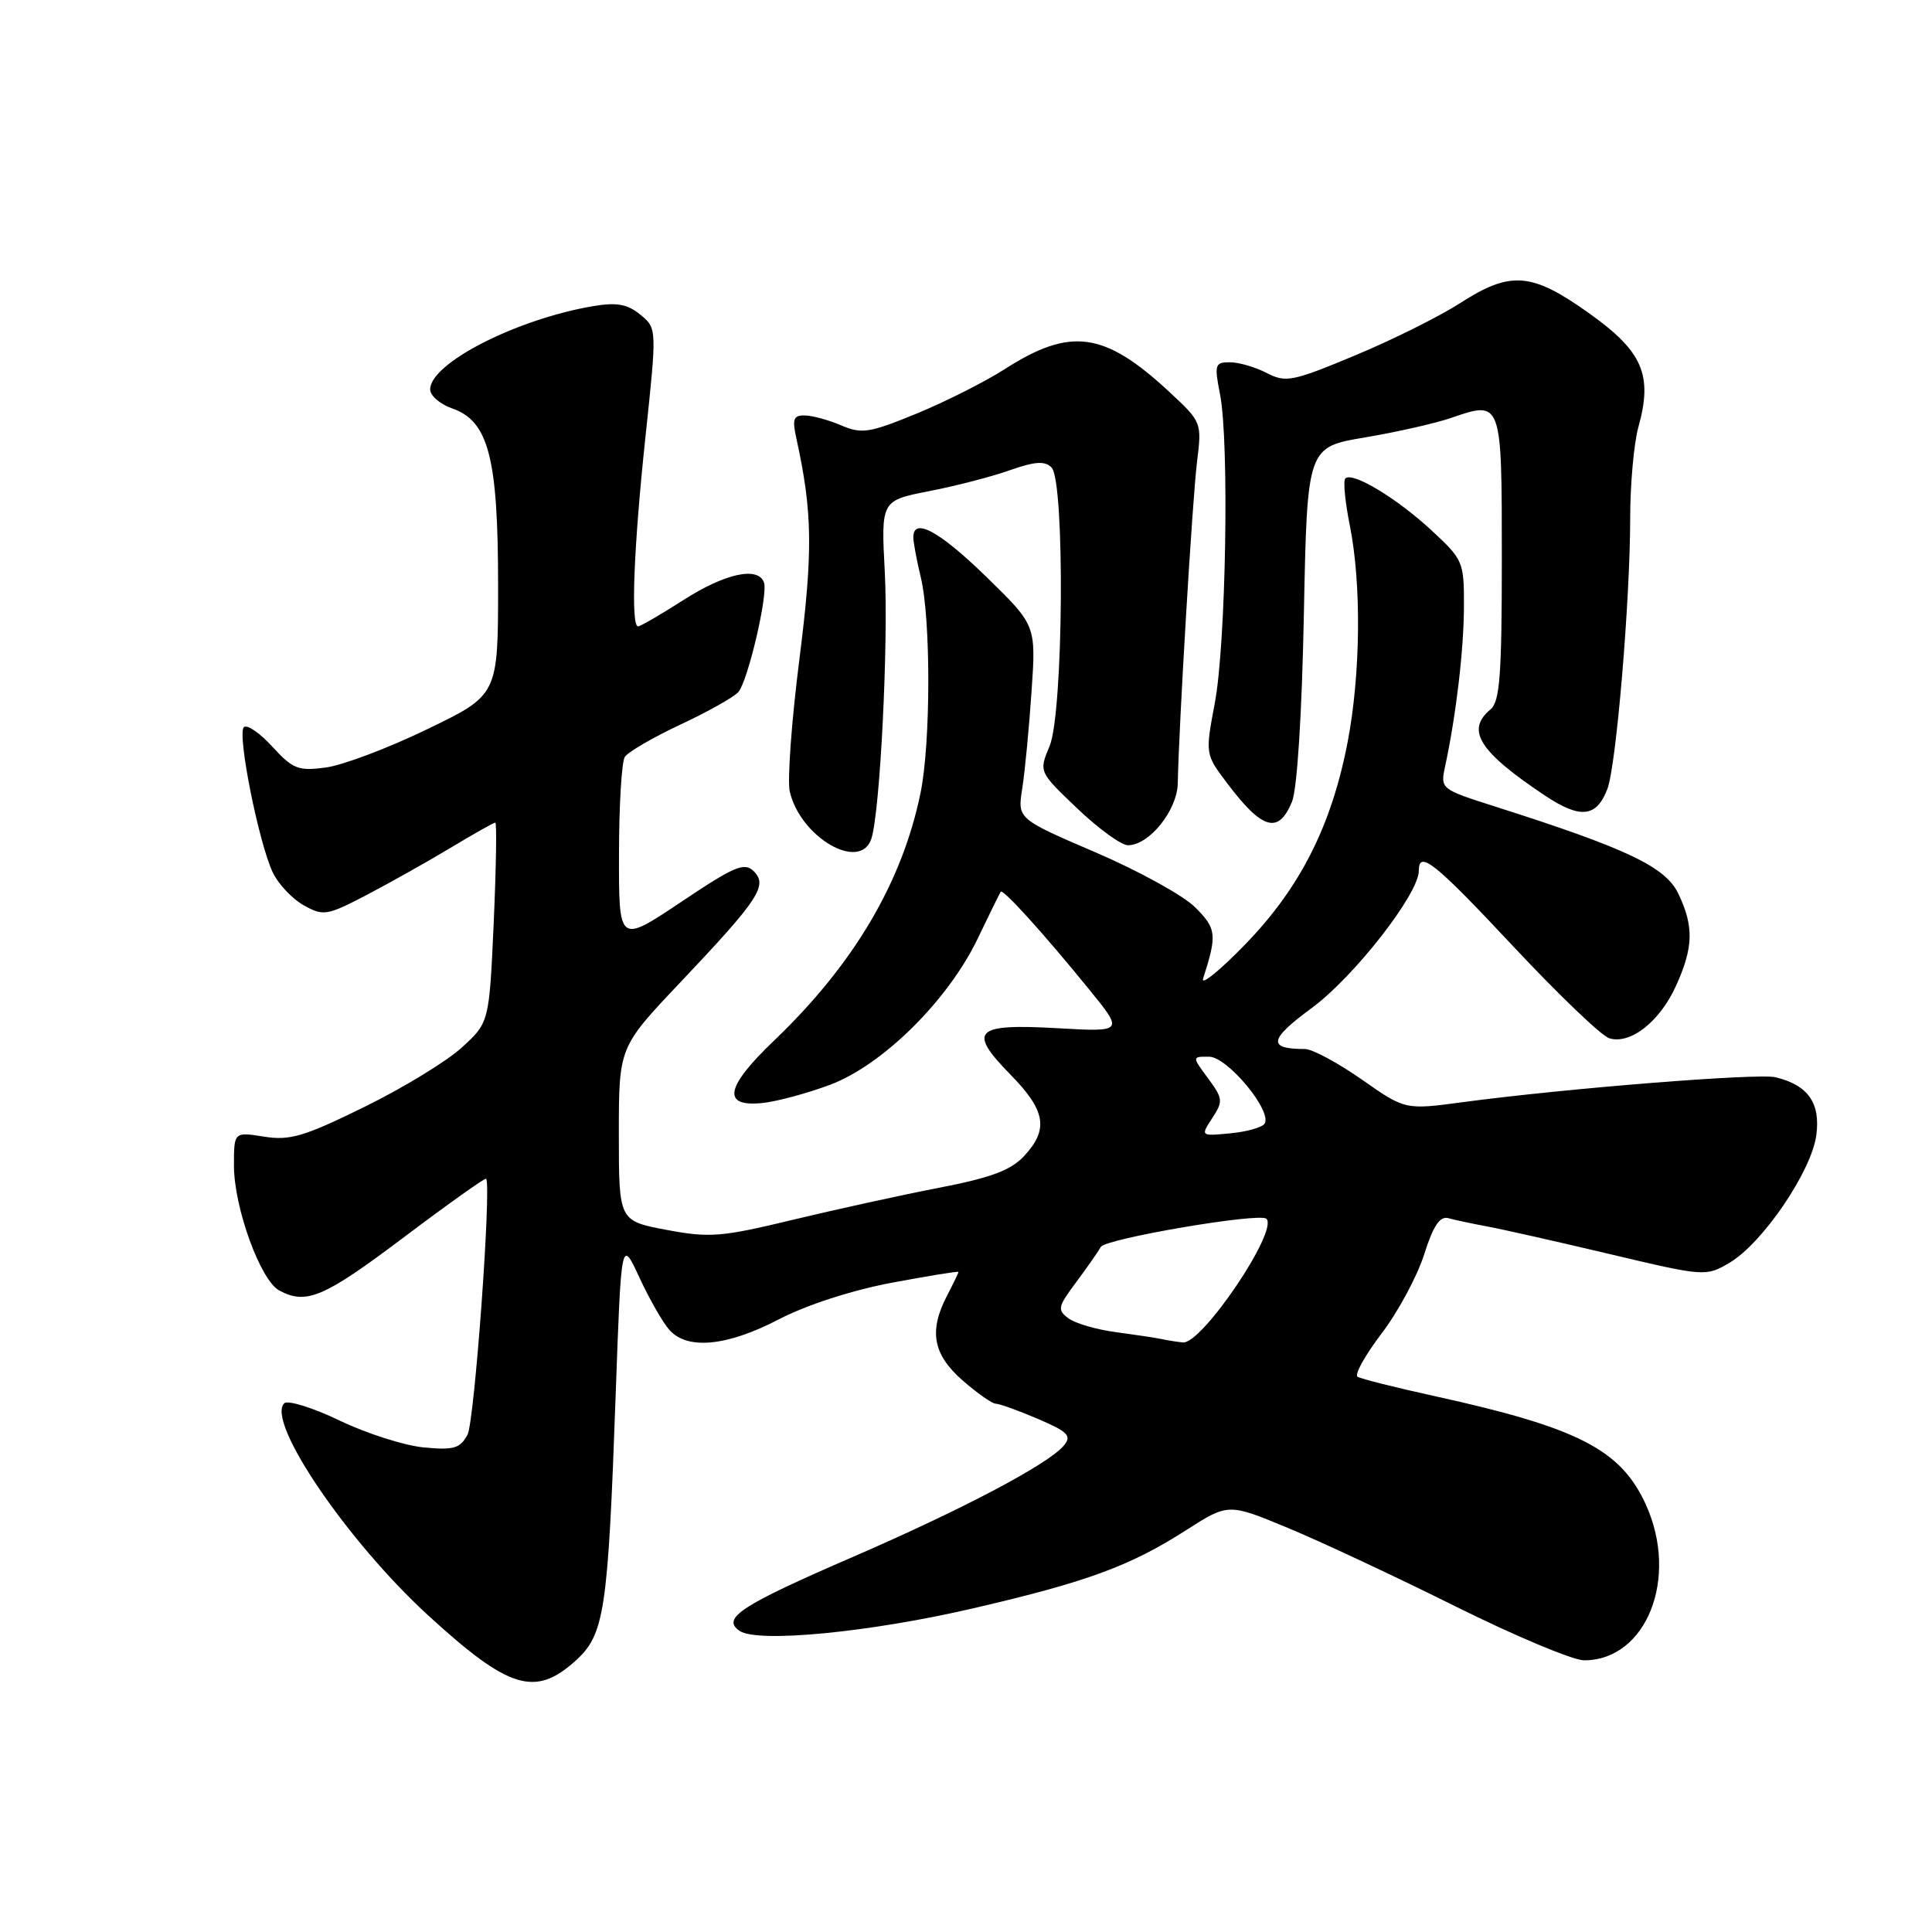 <?xml version="1.0" encoding="UTF-8" standalone="no"?>
<!DOCTYPE svg PUBLIC "-//W3C//DTD SVG 1.1//EN" "http://www.w3.org/Graphics/SVG/1.1/DTD/svg11.dtd" >
<svg xmlns="http://www.w3.org/2000/svg" xmlns:xlink="http://www.w3.org/1999/xlink" version="1.1" viewBox="0 0 256 256">
 <g >
 <path fill="currentColor"
d=" M 76.17 220.14 C 80.11 216.62 80.55 213.74 81.58 184.79 C 82.32 164.09 82.32 164.09 84.73 169.29 C 86.05 172.15 87.85 175.28 88.72 176.25 C 91.12 178.90 96.35 178.38 103.20 174.82 C 106.87 172.91 112.86 170.97 118.16 169.97 C 123.02 169.06 127.00 168.41 127.00 168.54 C 127.00 168.67 126.33 170.06 125.51 171.64 C 123.05 176.35 123.60 179.44 127.53 182.90 C 129.48 184.60 131.47 186.00 131.95 186.00 C 132.44 186.00 134.95 186.91 137.53 188.01 C 141.54 189.73 142.04 190.25 140.96 191.55 C 138.93 193.99 127.57 199.99 113.01 206.30 C 98.14 212.74 95.56 214.43 98.00 216.10 C 100.39 217.73 115.25 216.30 129.00 213.10 C 144.06 209.60 149.72 207.52 157.13 202.78 C 162.75 199.18 162.75 199.18 170.63 202.45 C 174.96 204.24 184.97 208.93 192.87 212.86 C 200.77 216.79 208.43 220.00 209.90 220.00 C 218.16 220.00 222.50 209.10 218.09 199.38 C 214.77 192.07 209.14 189.18 190.09 184.99 C 184.92 183.86 180.33 182.70 179.89 182.43 C 179.44 182.16 180.87 179.59 183.05 176.72 C 185.24 173.85 187.78 169.13 188.70 166.24 C 189.92 162.39 190.79 161.10 191.94 161.42 C 192.80 161.66 195.07 162.14 197.00 162.50 C 198.93 162.85 206.24 164.50 213.25 166.16 C 225.85 169.15 226.04 169.16 229.14 167.34 C 233.53 164.77 240.02 155.23 240.67 150.43 C 241.24 146.15 239.59 143.79 235.26 142.74 C 232.97 142.18 207.54 144.21 193.84 146.04 C 186.19 147.07 186.19 147.07 180.43 143.03 C 177.26 140.82 173.88 139.00 172.92 139.00 C 167.90 139.00 168.12 137.75 173.86 133.53 C 179.44 129.41 188.00 118.44 188.00 115.39 C 188.00 112.58 190.08 114.25 200.60 125.49 C 206.51 131.80 212.19 137.24 213.22 137.57 C 216.00 138.45 219.91 135.40 222.06 130.67 C 224.39 125.54 224.47 122.79 222.40 118.44 C 220.71 114.87 215.65 112.46 198.17 106.89 C 190.88 104.57 190.84 104.54 191.49 101.53 C 192.95 94.69 193.96 86.14 193.98 80.38 C 194.00 74.42 193.88 74.15 189.61 70.21 C 185.00 65.96 179.19 62.47 178.26 63.40 C 177.96 63.70 178.23 66.51 178.86 69.64 C 180.41 77.38 180.29 89.29 178.58 98.27 C 176.45 109.37 172.30 117.59 165.06 125.07 C 161.63 128.61 159.09 130.67 159.42 129.66 C 161.29 123.83 161.20 123.05 158.35 120.21 C 156.78 118.65 150.85 115.38 145.16 112.94 C 134.82 108.50 134.82 108.50 135.45 104.50 C 135.80 102.30 136.35 96.53 136.68 91.68 C 137.29 82.86 137.29 82.86 130.69 76.43 C 124.44 70.34 120.97 68.47 121.02 71.25 C 121.04 71.94 121.48 74.30 122.01 76.50 C 123.35 82.03 123.33 98.36 121.99 105.00 C 119.57 116.88 113.14 127.78 102.55 137.90 C 96.11 144.06 95.61 146.69 100.99 146.16 C 102.87 145.97 106.91 144.89 109.96 143.75 C 116.95 141.14 125.63 132.55 129.56 124.35 C 131.10 121.13 132.47 118.35 132.60 118.16 C 132.90 117.74 138.30 123.70 144.33 131.12 C 148.90 136.74 148.90 136.74 140.09 136.24 C 129.13 135.62 128.18 136.56 133.88 142.38 C 138.56 147.15 138.99 149.64 135.71 153.17 C 133.96 155.06 131.33 156.05 124.46 157.38 C 119.53 158.33 110.80 160.25 105.05 161.63 C 95.57 163.92 94.02 164.04 88.30 162.96 C 82.00 161.77 82.00 161.77 82.00 150.27 C 82.00 138.77 82.00 138.77 90.07 130.25 C 100.56 119.17 101.77 117.34 99.88 115.45 C 98.64 114.21 97.36 114.75 90.23 119.53 C 82.00 125.03 82.00 125.03 82.02 113.27 C 82.02 106.80 82.37 100.96 82.79 100.30 C 83.21 99.64 86.55 97.70 90.20 95.99 C 93.86 94.28 97.30 92.34 97.85 91.68 C 99.12 90.15 101.77 78.81 101.24 77.21 C 100.50 75.01 96.11 75.95 90.57 79.50 C 87.56 81.43 84.85 83.00 84.55 83.00 C 83.56 83.00 83.97 72.49 85.53 57.86 C 87.05 43.50 87.05 43.50 84.84 41.69 C 83.14 40.30 81.73 40.04 78.62 40.56 C 68.45 42.28 57.00 48.13 57.00 51.60 C 57.00 52.43 58.31 53.56 59.92 54.12 C 64.74 55.80 66.00 60.65 66.00 77.56 C 66.00 92.09 66.00 92.09 56.62 96.62 C 51.46 99.12 45.41 101.40 43.17 101.70 C 39.53 102.19 38.81 101.91 36.08 98.93 C 34.42 97.11 32.72 95.95 32.31 96.36 C 31.40 97.26 34.30 111.77 36.16 115.64 C 36.90 117.17 38.74 119.12 40.25 119.96 C 42.85 121.41 43.32 121.33 48.60 118.58 C 51.67 116.97 56.68 114.16 59.72 112.33 C 62.76 110.50 65.41 109.00 65.63 109.00 C 65.84 109.00 65.74 114.96 65.42 122.25 C 64.82 135.50 64.82 135.50 61.16 138.83 C 59.15 140.66 53.33 144.20 48.23 146.70 C 40.29 150.60 38.39 151.16 34.98 150.61 C 31.00 149.98 31.00 149.98 31.00 154.45 C 31.00 160.00 34.51 169.67 37.01 171.00 C 40.59 172.92 42.90 171.94 53.52 163.94 C 59.40 159.51 64.31 156.02 64.42 156.19 C 65.13 157.30 62.87 188.38 61.95 190.10 C 60.97 191.93 60.13 192.17 56.14 191.79 C 53.57 191.54 48.55 189.94 44.98 188.22 C 41.42 186.51 38.12 185.49 37.66 185.95 C 35.23 188.36 46.03 204.25 56.77 214.08 C 67.37 223.78 70.87 224.88 76.17 220.14 Z  M 115.47 111.10 C 116.62 107.48 117.73 85.24 117.24 75.80 C 116.74 66.33 116.74 66.33 123.12 65.08 C 126.63 64.40 131.45 63.15 133.83 62.30 C 137.14 61.14 138.45 61.05 139.33 61.94 C 141.13 63.73 140.91 94.52 139.07 98.88 C 137.65 102.27 137.65 102.27 142.75 107.13 C 145.56 109.81 148.58 112.00 149.47 112.00 C 152.28 112.00 155.99 107.37 156.06 103.80 C 156.20 96.26 158.00 66.11 158.61 61.22 C 159.26 55.96 159.24 55.92 154.88 51.87 C 146.31 43.93 141.84 43.33 133.12 48.92 C 130.53 50.58 125.28 53.23 121.46 54.80 C 115.23 57.36 114.18 57.53 111.50 56.38 C 109.85 55.67 107.68 55.07 106.67 55.05 C 105.14 55.01 104.95 55.51 105.52 58.08 C 107.67 67.86 107.74 73.01 105.92 87.39 C 104.88 95.58 104.31 103.46 104.65 104.89 C 106.08 111.01 114.05 115.58 115.47 111.10 Z  M 171.19 106.25 C 171.88 104.60 172.51 94.66 172.77 81.37 C 173.21 59.25 173.21 59.25 180.86 57.96 C 185.06 57.26 190.20 56.09 192.27 55.38 C 199.01 53.05 199.00 53.01 199.00 73.98 C 199.00 89.45 198.74 92.97 197.50 94.00 C 194.19 96.75 195.98 99.59 204.72 105.42 C 209.41 108.54 211.55 108.31 212.99 104.53 C 214.16 101.44 216.00 79.61 216.01 68.60 C 216.01 64.15 216.50 58.75 217.09 56.61 C 219.02 49.68 217.69 46.59 210.58 41.52 C 202.94 36.07 200.17 35.85 193.45 40.18 C 190.73 41.93 184.47 45.05 179.54 47.10 C 171.24 50.56 170.38 50.73 167.84 49.42 C 166.33 48.64 164.14 48.00 162.96 48.00 C 160.98 48.00 160.89 48.31 161.66 52.25 C 162.90 58.52 162.45 85.33 160.97 93.14 C 159.70 99.90 159.70 99.92 162.55 103.71 C 167.24 109.95 169.39 110.59 171.19 106.25 Z  M 154.00 177.45 C 153.18 177.27 150.42 176.86 147.89 176.52 C 145.35 176.19 142.52 175.37 141.60 174.70 C 140.08 173.58 140.15 173.18 142.53 169.99 C 143.96 168.07 145.47 165.92 145.87 165.22 C 146.51 164.12 166.90 160.65 167.80 161.49 C 169.46 163.02 159.27 178.12 156.74 177.88 C 156.06 177.82 154.82 177.62 154.00 177.45 Z  M 160.63 148.15 C 162.09 145.93 162.05 145.56 160.07 142.88 C 157.94 140.00 157.94 140.00 160.22 140.02 C 162.65 140.04 168.60 147.22 167.57 148.89 C 167.26 149.38 165.22 149.96 163.04 150.17 C 159.07 150.55 159.07 150.55 160.63 148.15 Z "/>
</g>
</svg>